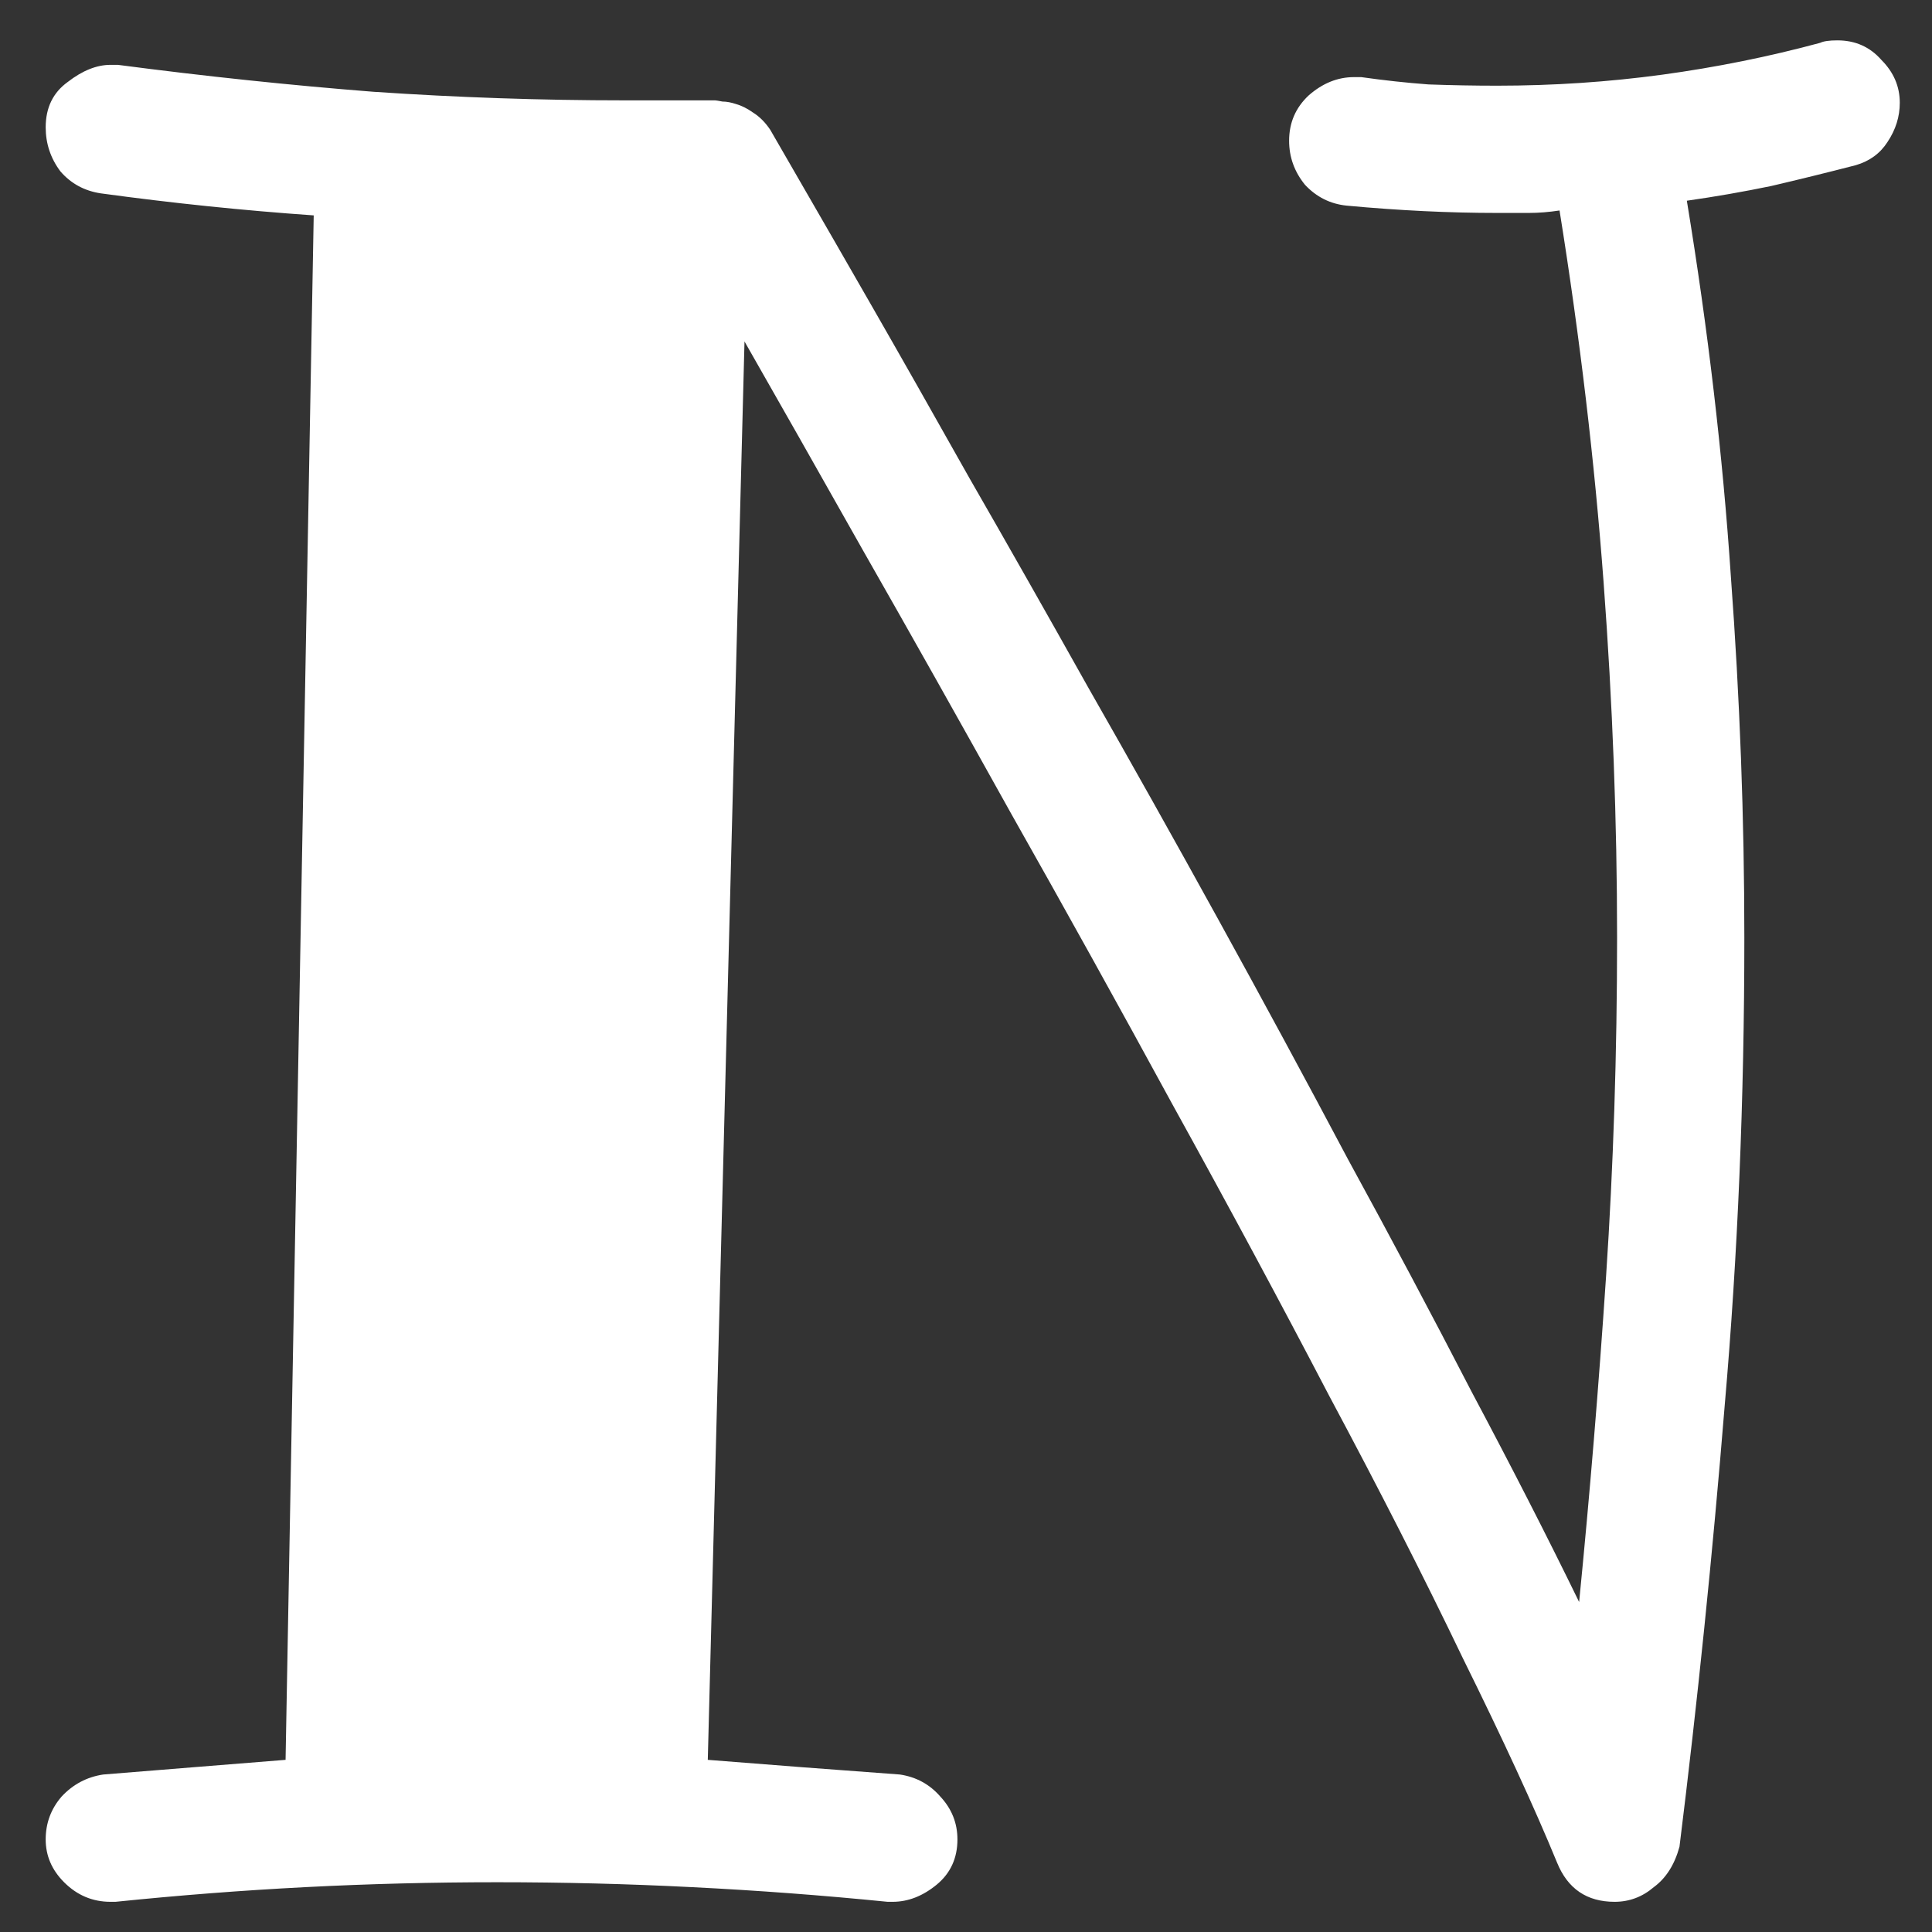 <svg width="37" height="37" viewBox="0 0 37 37" fill="none" xmlns="http://www.w3.org/2000/svg">
<rect x="0" y="0" width="37" height="37" fill="#333333" stroke="none"/>
<path d="M36.383 1.969C36.383 2.234 36.305 2.484 36.148 2.719C36.008 2.938 35.805 3.086 35.539 3.164C34.992 3.305 34.453 3.438 33.922 3.562C33.391 3.672 32.852 3.766 32.305 3.844C32.711 6.312 32.992 8.711 33.148 11.039C33.32 13.367 33.406 15.672 33.406 17.953C33.406 21.047 33.281 24.031 33.031 26.906C32.797 29.781 32.508 32.602 32.164 35.367C32.07 35.711 31.906 35.969 31.672 36.141C31.453 36.328 31.203 36.422 30.922 36.422C30.391 36.422 30.023 36.172 29.82 35.672C29.383 34.609 28.781 33.305 28.016 31.758C27.266 30.195 26.414 28.523 25.461 26.742C24.523 24.945 23.523 23.086 22.461 21.164C21.414 19.242 20.383 17.383 19.367 15.586C18.367 13.789 17.422 12.109 16.531 10.547C15.641 8.969 14.883 7.633 14.258 6.539L13.555 33.703C14.148 33.75 14.75 33.797 15.359 33.844C15.984 33.891 16.609 33.938 17.234 33.984C17.547 34.031 17.805 34.172 18.008 34.406C18.227 34.641 18.336 34.914 18.336 35.227C18.336 35.586 18.203 35.875 17.938 36.094C17.672 36.312 17.391 36.422 17.094 36.422H17C15.75 36.297 14.5 36.203 13.25 36.141C12.016 36.078 10.773 36.047 9.523 36.047C8.289 36.047 7.062 36.078 5.844 36.141C4.641 36.203 3.43 36.297 2.211 36.422H2.117C1.773 36.422 1.477 36.297 1.227 36.047C0.992 35.812 0.875 35.539 0.875 35.227C0.875 34.914 0.977 34.641 1.18 34.406C1.398 34.172 1.664 34.031 1.977 33.984C2.555 33.938 3.133 33.891 3.711 33.844C4.305 33.797 4.891 33.75 5.469 33.703L6.008 4.125C4.664 4.031 3.305 3.891 1.93 3.703C1.617 3.656 1.359 3.516 1.156 3.281C0.969 3.031 0.875 2.75 0.875 2.438C0.875 2.062 1.016 1.773 1.297 1.57C1.578 1.352 1.852 1.242 2.117 1.242H2.258C3.93 1.461 5.562 1.633 7.156 1.758C8.766 1.867 10.367 1.922 11.961 1.922H13.695C13.711 1.922 13.758 1.93 13.836 1.945C13.914 1.945 14 1.961 14.094 1.992C14.203 2.023 14.312 2.078 14.422 2.156C14.547 2.234 14.656 2.344 14.75 2.484C14.812 2.594 15.016 2.945 15.359 3.539C15.703 4.133 16.148 4.906 16.695 5.859C17.242 6.812 17.867 7.914 18.57 9.164C19.289 10.414 20.047 11.75 20.844 13.172C21.656 14.594 22.484 16.07 23.328 17.602C24.172 19.133 25 20.664 25.812 22.195C26.641 23.711 27.43 25.195 28.18 26.648C28.945 28.086 29.633 29.43 30.242 30.68C30.445 28.633 30.617 26.555 30.758 24.445C30.898 22.336 30.969 20.172 30.969 17.953C30.969 15.734 30.883 13.469 30.711 11.156C30.539 8.844 30.258 6.469 29.867 4.031C29.664 4.062 29.469 4.078 29.281 4.078C29.094 4.078 28.891 4.078 28.672 4.078C27.75 4.078 26.789 4.031 25.789 3.938C25.477 3.906 25.211 3.773 24.992 3.539C24.789 3.289 24.688 3.008 24.688 2.695C24.688 2.352 24.812 2.062 25.062 1.828C25.328 1.594 25.617 1.477 25.93 1.477H26.07C26.508 1.539 26.938 1.586 27.359 1.617C27.797 1.633 28.234 1.641 28.672 1.641C29.75 1.641 30.805 1.57 31.836 1.43C32.867 1.289 33.875 1.086 34.859 0.82C34.922 0.789 35.031 0.773 35.188 0.773C35.531 0.773 35.812 0.898 36.031 1.148C36.266 1.383 36.383 1.656 36.383 1.969Z" fill="white"/>
</svg>
